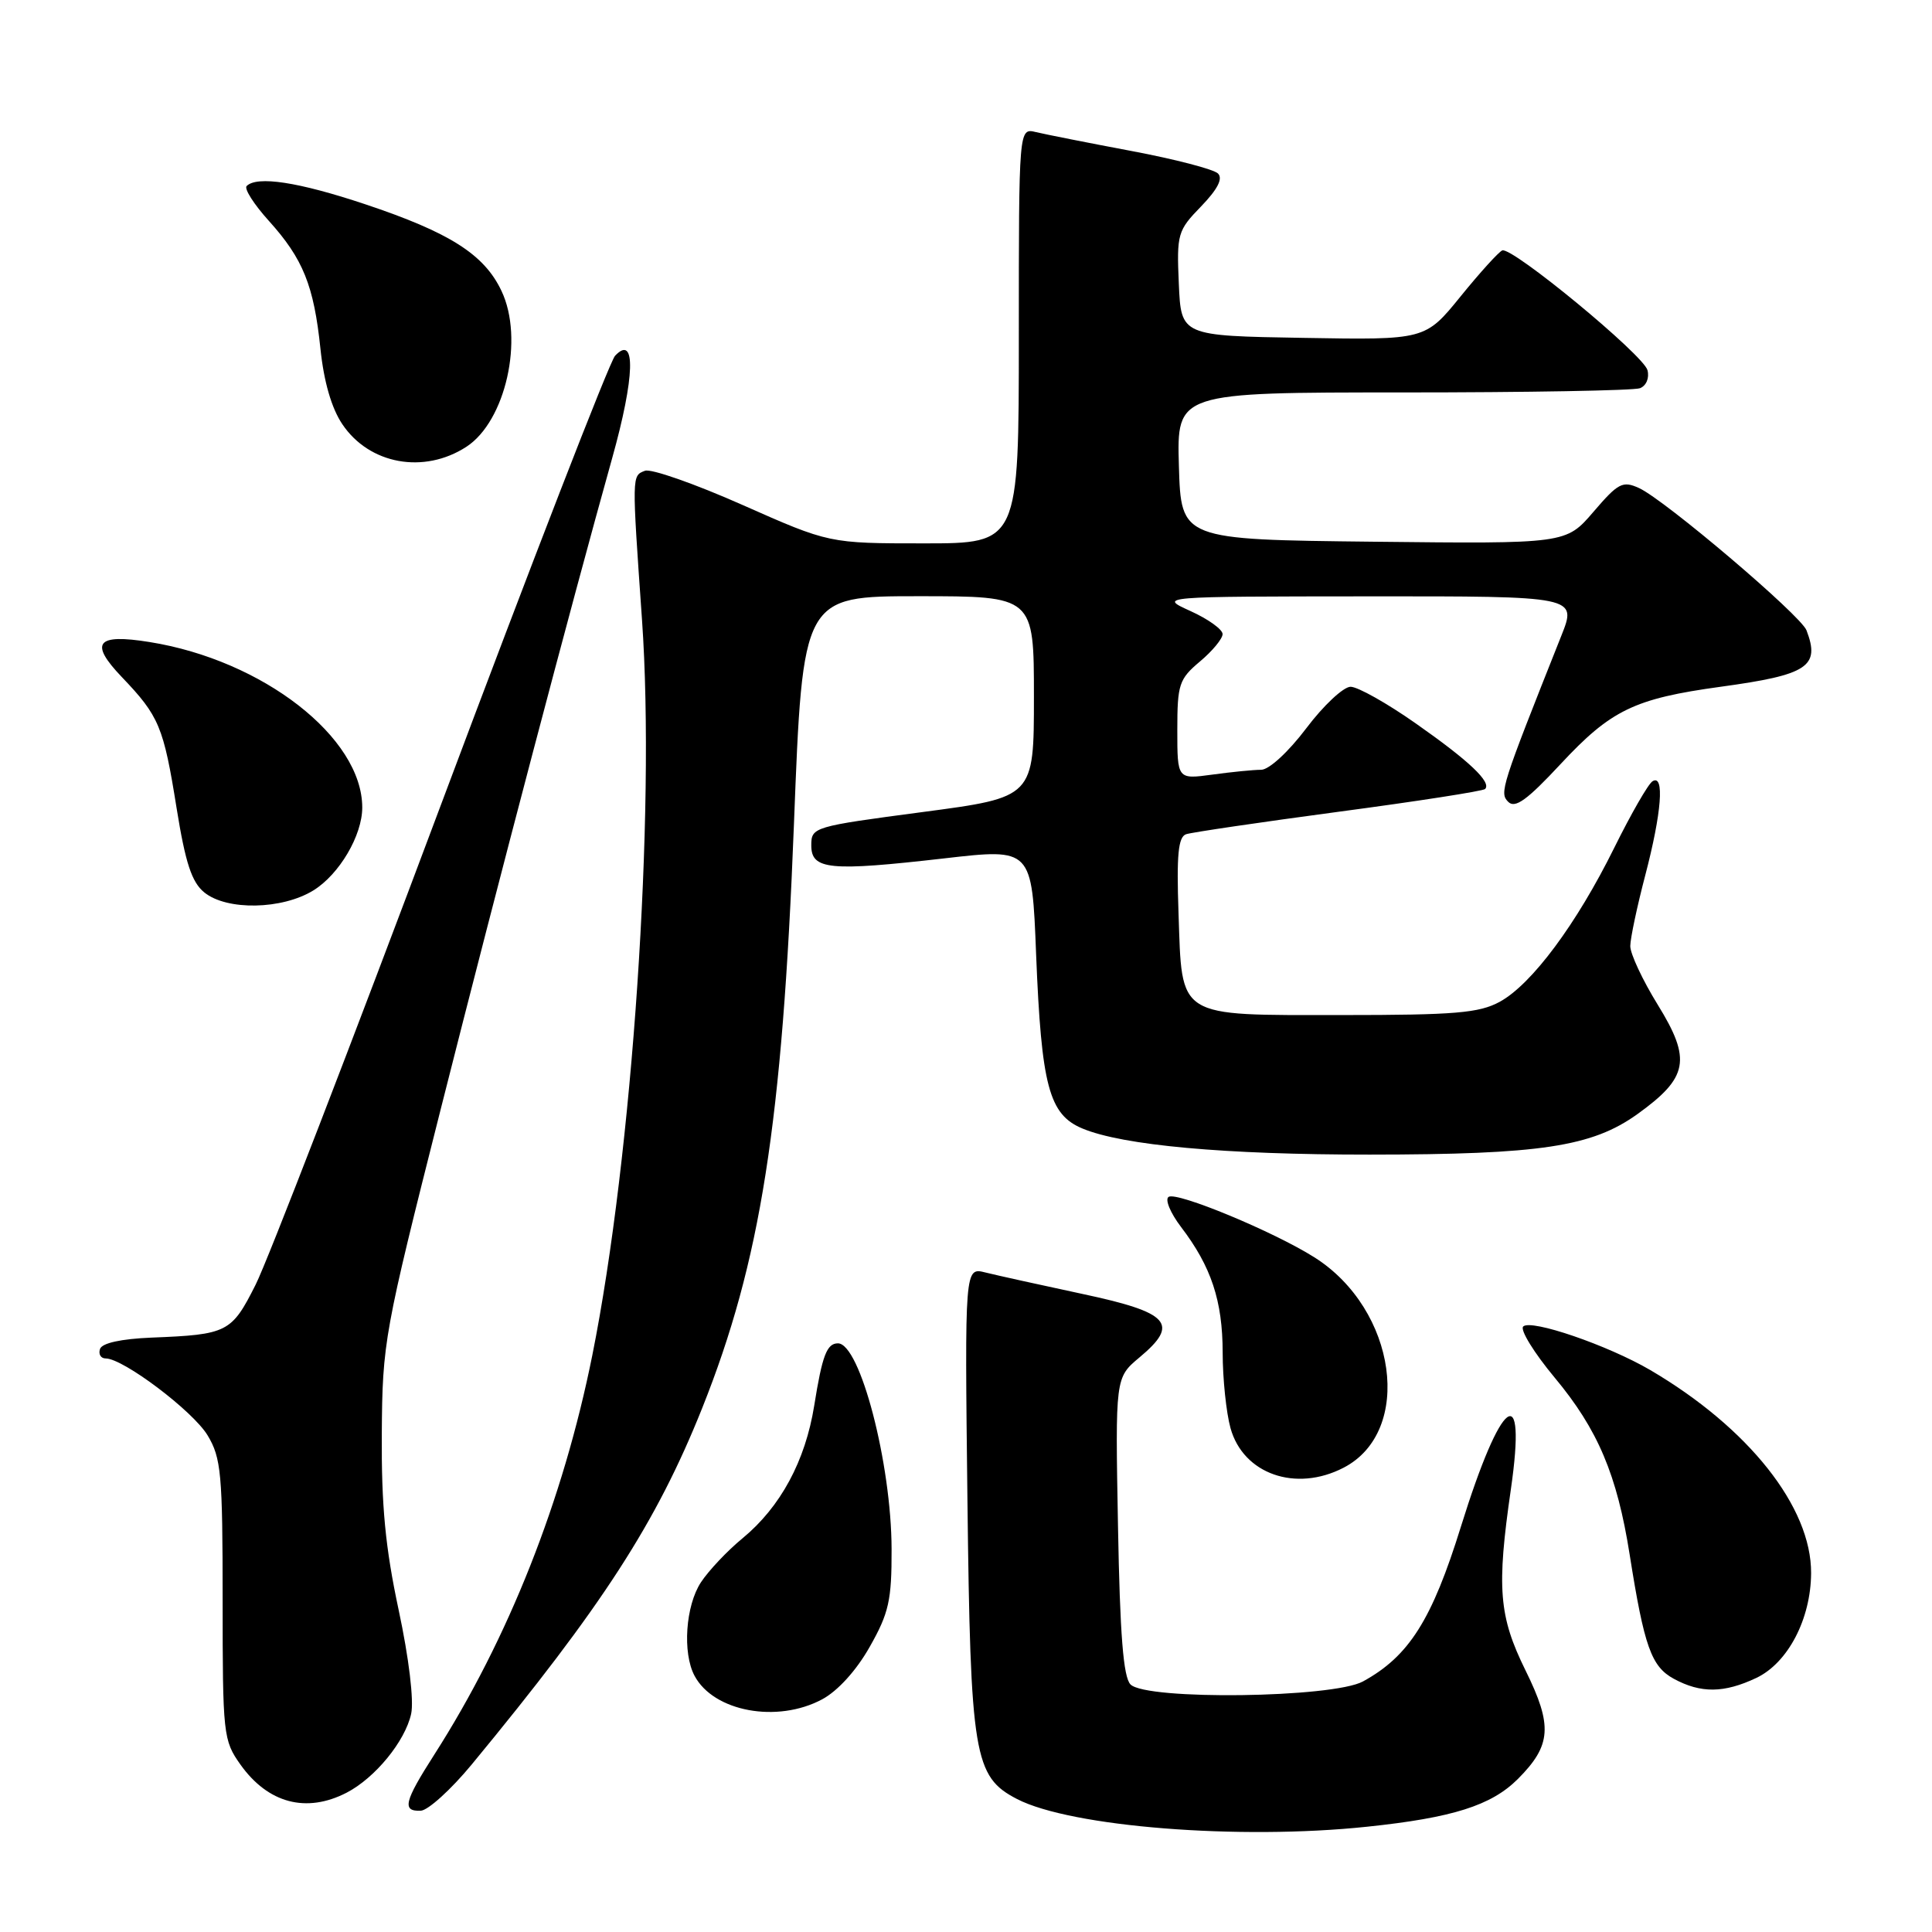 <?xml version="1.0" encoding="UTF-8" standalone="no"?>
<!DOCTYPE svg PUBLIC "-//W3C//DTD SVG 1.1//EN" "http://www.w3.org/Graphics/SVG/1.1/DTD/svg11.dtd" >
<svg xmlns="http://www.w3.org/2000/svg" xmlns:xlink="http://www.w3.org/1999/xlink" version="1.1" viewBox="0 0 256 256">
 <g >
 <path fill="currentColor"
d=" M 181.14 242.05 C 192.49 240.86 197.60 239.24 201.12 235.73 C 205.57 231.27 205.76 228.67 202.14 221.34 C 198.60 214.16 198.30 210.43 200.20 197.33 C 202.33 182.55 198.93 185.08 193.59 202.25 C 189.74 214.66 186.70 219.46 180.60 222.80 C 176.60 224.99 151.91 225.31 149.80 223.20 C 148.85 222.25 148.40 216.63 148.14 202.22 C 147.78 182.55 147.78 182.55 150.98 179.87 C 156.34 175.40 155.00 173.92 143.41 171.45 C 137.86 170.26 132.09 168.99 130.57 168.61 C 127.83 167.92 127.83 167.92 128.19 198.71 C 128.59 232.67 129.05 235.42 134.76 238.38 C 141.91 242.07 164.18 243.84 181.14 242.05 Z  M 62.50 233.81 C 79.84 212.80 86.98 201.75 93.04 186.59 C 100.79 167.17 103.66 148.92 105.20 109.25 C 106.37 79.00 106.37 79.00 121.69 79.00 C 137.00 79.00 137.00 79.00 137.00 92.33 C 137.00 105.65 137.00 105.65 122.25 107.60 C 107.75 109.52 107.50 109.59 107.50 112.02 C 107.50 115.25 109.91 115.48 125.12 113.74 C 136.74 112.40 136.74 112.40 137.29 126.45 C 137.99 143.88 138.99 147.68 143.42 149.53 C 148.78 151.77 162.30 153.00 181.47 152.99 C 204.12 152.98 210.93 151.95 216.96 147.63 C 223.71 142.78 224.15 140.41 219.67 133.15 C 217.65 129.88 216.01 126.37 216.02 125.35 C 216.03 124.33 216.92 120.12 218.00 116.00 C 220.18 107.68 220.58 102.52 218.97 103.52 C 218.40 103.87 216.12 107.84 213.90 112.33 C 208.90 122.44 202.98 130.41 198.73 132.74 C 195.99 134.23 192.83 134.50 177.79 134.50 C 155.77 134.50 156.64 135.05 156.16 120.97 C 155.89 113.29 156.12 110.90 157.16 110.54 C 157.90 110.29 167.00 108.95 177.39 107.56 C 187.78 106.18 196.51 104.82 196.78 104.55 C 197.67 103.66 194.68 100.82 187.60 95.86 C 183.80 93.19 179.91 91.00 178.96 91.00 C 178.02 91.00 175.37 93.47 173.09 96.50 C 170.71 99.65 168.15 102.00 167.11 102.00 C 166.10 102.00 163.19 102.29 160.64 102.64 C 156.00 103.27 156.00 103.27 156.00 96.72 C 156.00 90.68 156.23 89.98 159.00 87.65 C 160.65 86.27 162.00 84.63 162.00 84.02 C 162.00 83.40 160.09 82.03 157.75 80.97 C 153.50 79.04 153.50 79.04 181.24 79.02 C 208.97 79.00 208.97 79.00 206.88 84.25 C 198.89 104.34 198.66 105.06 199.85 106.25 C 200.76 107.16 202.35 106.01 206.77 101.26 C 213.46 94.07 216.56 92.57 227.99 91.00 C 239.55 89.42 241.21 88.33 239.37 83.52 C 238.61 81.53 220.58 66.22 217.18 64.67 C 215.01 63.68 214.42 63.99 211.14 67.82 C 207.50 72.06 207.50 72.06 182.00 71.78 C 156.50 71.50 156.50 71.50 156.21 61.75 C 155.93 52.00 155.93 52.00 185.88 52.00 C 202.36 52.00 216.50 51.75 217.31 51.44 C 218.14 51.11 218.57 50.09 218.30 49.05 C 217.77 47.03 200.38 32.69 199.06 33.18 C 198.60 33.36 196.11 36.10 193.54 39.27 C 188.85 45.05 188.85 45.05 172.68 44.77 C 156.50 44.50 156.50 44.50 156.20 37.60 C 155.91 30.99 156.04 30.55 159.15 27.35 C 161.33 25.09 162.07 23.67 161.39 22.99 C 160.83 22.43 155.68 21.09 149.94 20.01 C 144.20 18.93 138.49 17.80 137.25 17.50 C 135.00 16.96 135.00 16.96 135.00 44.48 C 135.00 72.00 135.00 72.00 122.43 72.00 C 109.87 72.00 109.87 72.00 98.39 66.91 C 92.08 64.11 86.26 62.07 85.46 62.38 C 83.71 63.05 83.72 62.84 85.07 82.14 C 86.87 107.75 83.81 153.02 78.48 179.60 C 74.62 198.81 67.37 217.14 57.55 232.49 C 53.55 238.74 53.24 240.03 55.75 239.93 C 56.71 239.89 59.75 237.14 62.50 233.81 Z  M 45.93 237.54 C 49.71 235.58 53.68 230.73 54.48 227.09 C 54.86 225.34 54.19 219.71 52.82 213.31 C 51.06 205.07 50.53 199.53 50.59 190.00 C 50.67 177.84 50.89 176.66 58.39 147.00 C 66.19 116.15 75.60 80.44 81.11 60.73 C 84.13 49.96 84.29 44.20 81.50 47.14 C 80.79 47.89 70.43 74.60 58.48 106.50 C 46.53 138.40 35.46 167.08 33.87 170.23 C 30.68 176.57 30.15 176.84 20.08 177.24 C 16.03 177.41 13.51 177.96 13.25 178.75 C 13.02 179.44 13.36 180.00 14.00 180.00 C 16.33 180.00 25.55 186.96 27.50 190.18 C 29.31 193.18 29.50 195.27 29.50 212.00 C 29.50 229.87 29.58 230.61 31.87 233.83 C 35.53 238.96 40.60 240.29 45.93 237.54 Z  M 108.94 225.17 C 111.01 224.06 113.49 221.33 115.25 218.20 C 117.78 213.74 118.16 212.04 118.14 205.28 C 118.12 193.94 113.96 178.00 111.03 178.00 C 109.56 178.00 108.95 179.60 107.89 186.24 C 106.71 193.60 103.42 199.68 98.38 203.84 C 96.38 205.48 93.91 208.10 92.88 209.66 C 90.84 212.76 90.41 219.02 92.03 222.05 C 94.57 226.81 102.99 228.36 108.94 225.17 Z  M 232.73 222.33 C 236.91 220.34 239.95 214.53 239.98 208.45 C 240.03 199.70 231.69 189.18 218.67 181.54 C 213.04 178.25 202.85 174.75 201.83 175.77 C 201.39 176.21 203.27 179.26 206.00 182.54 C 211.72 189.40 214.27 195.41 215.94 206.00 C 217.87 218.21 218.81 220.83 221.79 222.45 C 225.37 224.39 228.44 224.36 232.73 222.33 Z  M 178.03 194.48 C 187.33 189.67 185.09 173.50 174.16 166.60 C 168.76 163.19 155.98 157.89 154.85 158.59 C 154.33 158.92 155.07 160.71 156.50 162.59 C 160.50 167.84 162.00 172.36 162.01 179.22 C 162.01 182.67 162.48 187.18 163.05 189.24 C 164.74 195.32 171.70 197.76 178.03 194.48 Z  M 41.53 117.98 C 44.96 115.86 48.00 110.70 48.00 107.00 C 48.00 97.72 34.83 87.47 19.80 85.07 C 12.77 83.94 11.80 85.17 16.14 89.71 C 21.09 94.89 21.67 96.27 23.40 107.08 C 24.57 114.36 25.41 116.90 27.07 118.25 C 30.06 120.68 37.38 120.54 41.53 117.98 Z  M 61.80 59.20 C 67.00 55.82 69.46 44.88 66.45 38.55 C 64.16 33.70 59.58 30.80 48.35 27.05 C 39.56 24.12 34.06 23.27 32.68 24.65 C 32.33 25.01 33.65 27.08 35.62 29.26 C 40.16 34.29 41.59 37.84 42.46 46.21 C 42.91 50.56 43.93 54.09 45.36 56.21 C 48.94 61.54 56.18 62.85 61.80 59.20 Z "/>
</g>
</svg>